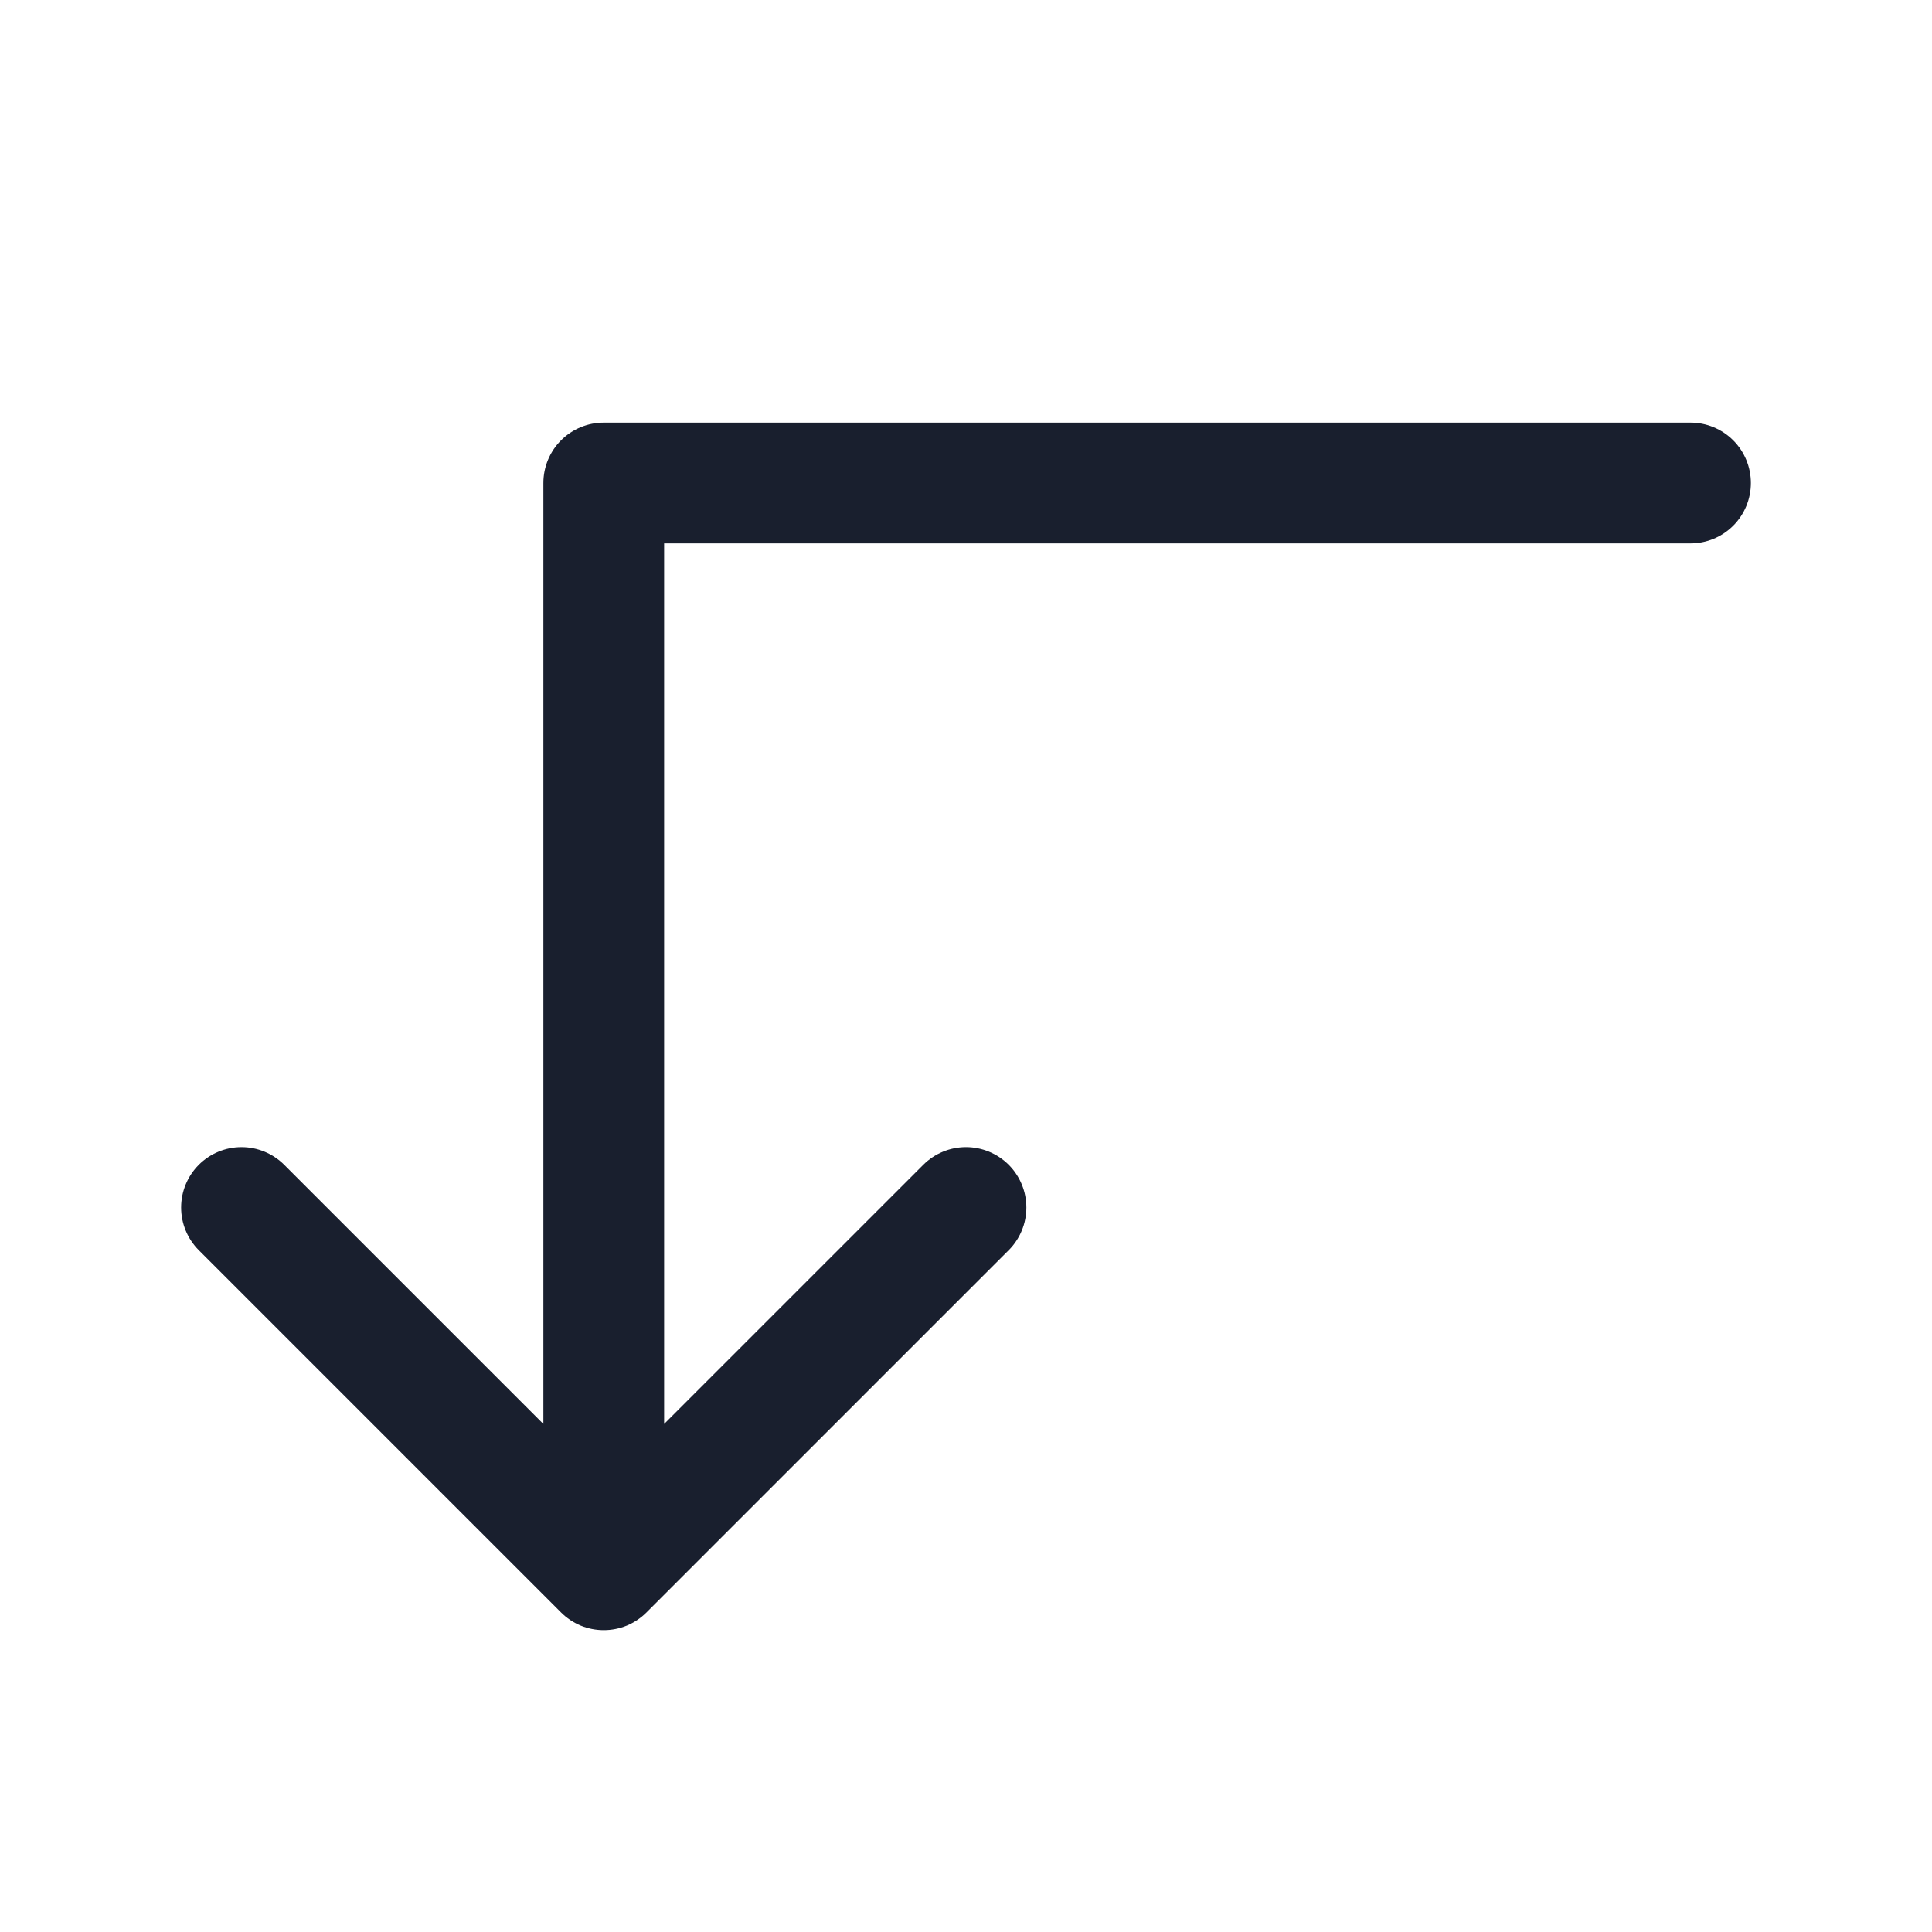 <svg width="20" height="20" viewBox="0 0 20 20" fill="none" xmlns="http://www.w3.org/2000/svg">
<path d="M18.125 5C18.125 5.166 18.059 5.325 17.942 5.442C17.825 5.559 17.666 5.625 17.5 5.625H6.875V14.741L9.558 12.058C9.675 11.941 9.834 11.875 10 11.875C10.166 11.875 10.325 11.941 10.442 12.058C10.559 12.175 10.625 12.334 10.625 12.5C10.625 12.666 10.559 12.825 10.442 12.942L6.692 16.692C6.634 16.75 6.565 16.796 6.489 16.828C6.413 16.859 6.332 16.875 6.25 16.875C6.168 16.875 6.087 16.859 6.011 16.828C5.935 16.796 5.866 16.75 5.808 16.692L2.058 12.942C1.941 12.825 1.875 12.666 1.875 12.5C1.875 12.334 1.941 12.175 2.058 12.058C2.175 11.941 2.334 11.875 2.5 11.875C2.666 11.875 2.825 11.941 2.942 12.058L5.625 14.741V5C5.625 4.834 5.691 4.675 5.808 4.558C5.925 4.441 6.084 4.375 6.25 4.375H17.5C17.666 4.375 17.825 4.441 17.942 4.558C18.059 4.675 18.125 4.834 18.125 5Z" fill="#191F2E"/>
</svg>
